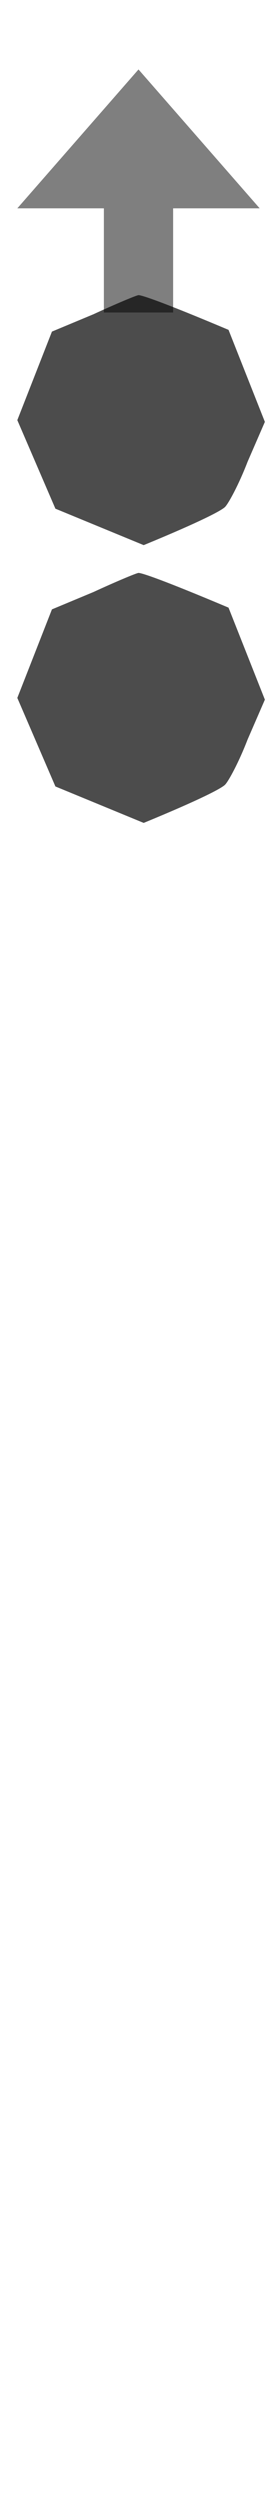 <svg version="1.2" xmlns="http://www.w3.org/2000/svg" viewBox="0 0 16 144" width="16" height="144">
	<title>m1</title>
	<style>
		.s0 { opacity: .5;fill: #000000 } 
		.s1 { opacity: .7;fill: #000000 } 
	</style>
	<g id="a">
		<path id="a1up" class="s0" d="m6 18h4v-6h5l-7-8-7 8h5z"/>
	</g>
	<g id="o">
		<path id="o2" fill-rule="evenodd" class="s1" d="m5.4 34.1l-2.4 1-2 5.1 2.2 5.1 5.1 2.1c3.4-1.4 4.5-2 4.7-2.2 0.2-0.2 0.8-1.3 1.3-2.6l1-2.3-2.1-5.3c-3.8-1.6-5-2-5.2-2-0.1 0-1.3 0.5-2.6 1.1z"/>
		<path id="o1" fill-rule="evenodd" class="s1" d="m5.4 18.1l-2.4 1-2 5.1 2.2 5.1 5.1 2.1c3.4-1.4 4.5-2 4.7-2.2 0.2-0.2 0.8-1.3 1.3-2.6l1-2.3-2.1-5.3c-3.8-1.6-5-2-5.2-2-0.1 0-1.3 0.5-2.6 1.1z"/>
	</g>
</svg>